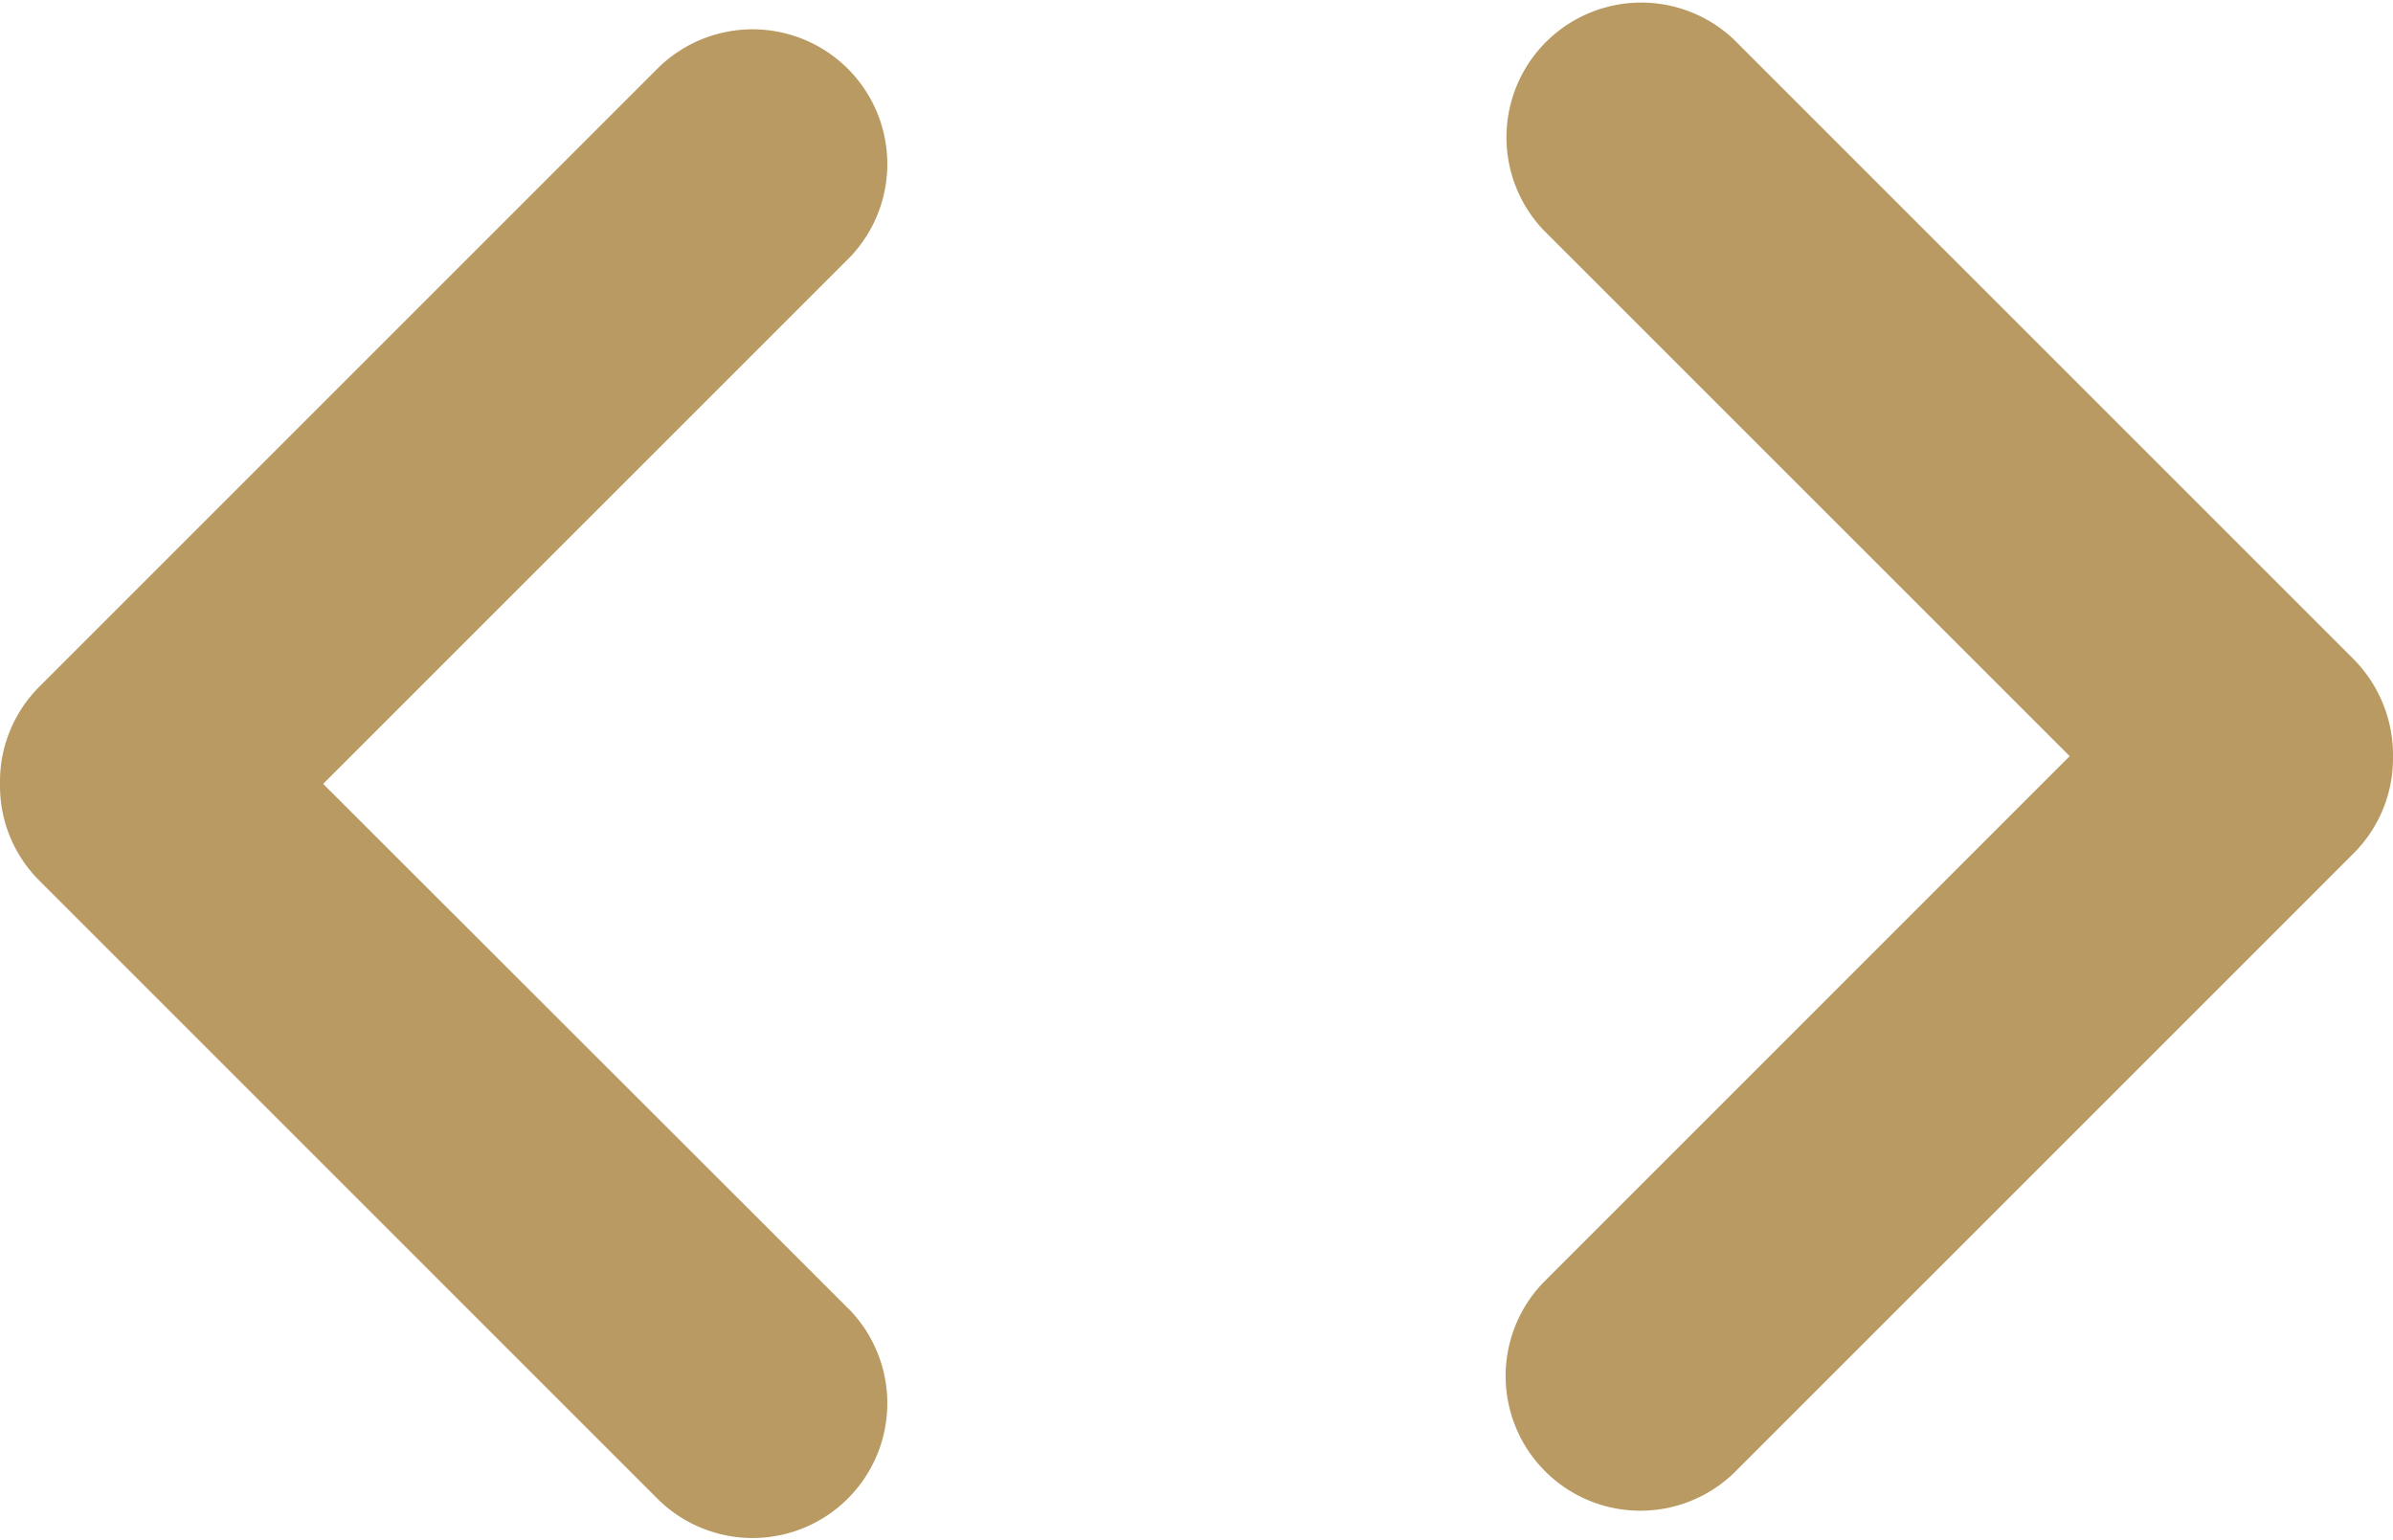 <svg xmlns="http://www.w3.org/2000/svg" height="19.657" width="30.547" xml:space="preserve"><path d="m-187.148-31.646 6.721-6.72a1.72 1.72 0 0 0-2.432-2.432l-7.91 7.91a1.71 1.71 0 0 0-.504 1.24c-.006.448.16.896.504 1.239l7.91 7.91a1.72 1.72 0 0 0 2.432-2.432l-6.721-6.715zM-161.23-33.239l-7.91-7.91a1.72 1.72 0 0 0-2.433 2.43l6.72 6.719-6.72 6.721a1.72 1.72 0 0 0 2.433 2.431l7.91-7.91c.342-.342.51-.791.504-1.24a1.74 1.74 0 0 0-.504-1.241z" style="fill:#b89a62;fill-opacity:1" transform="translate(191.273 41.653)"/></svg>